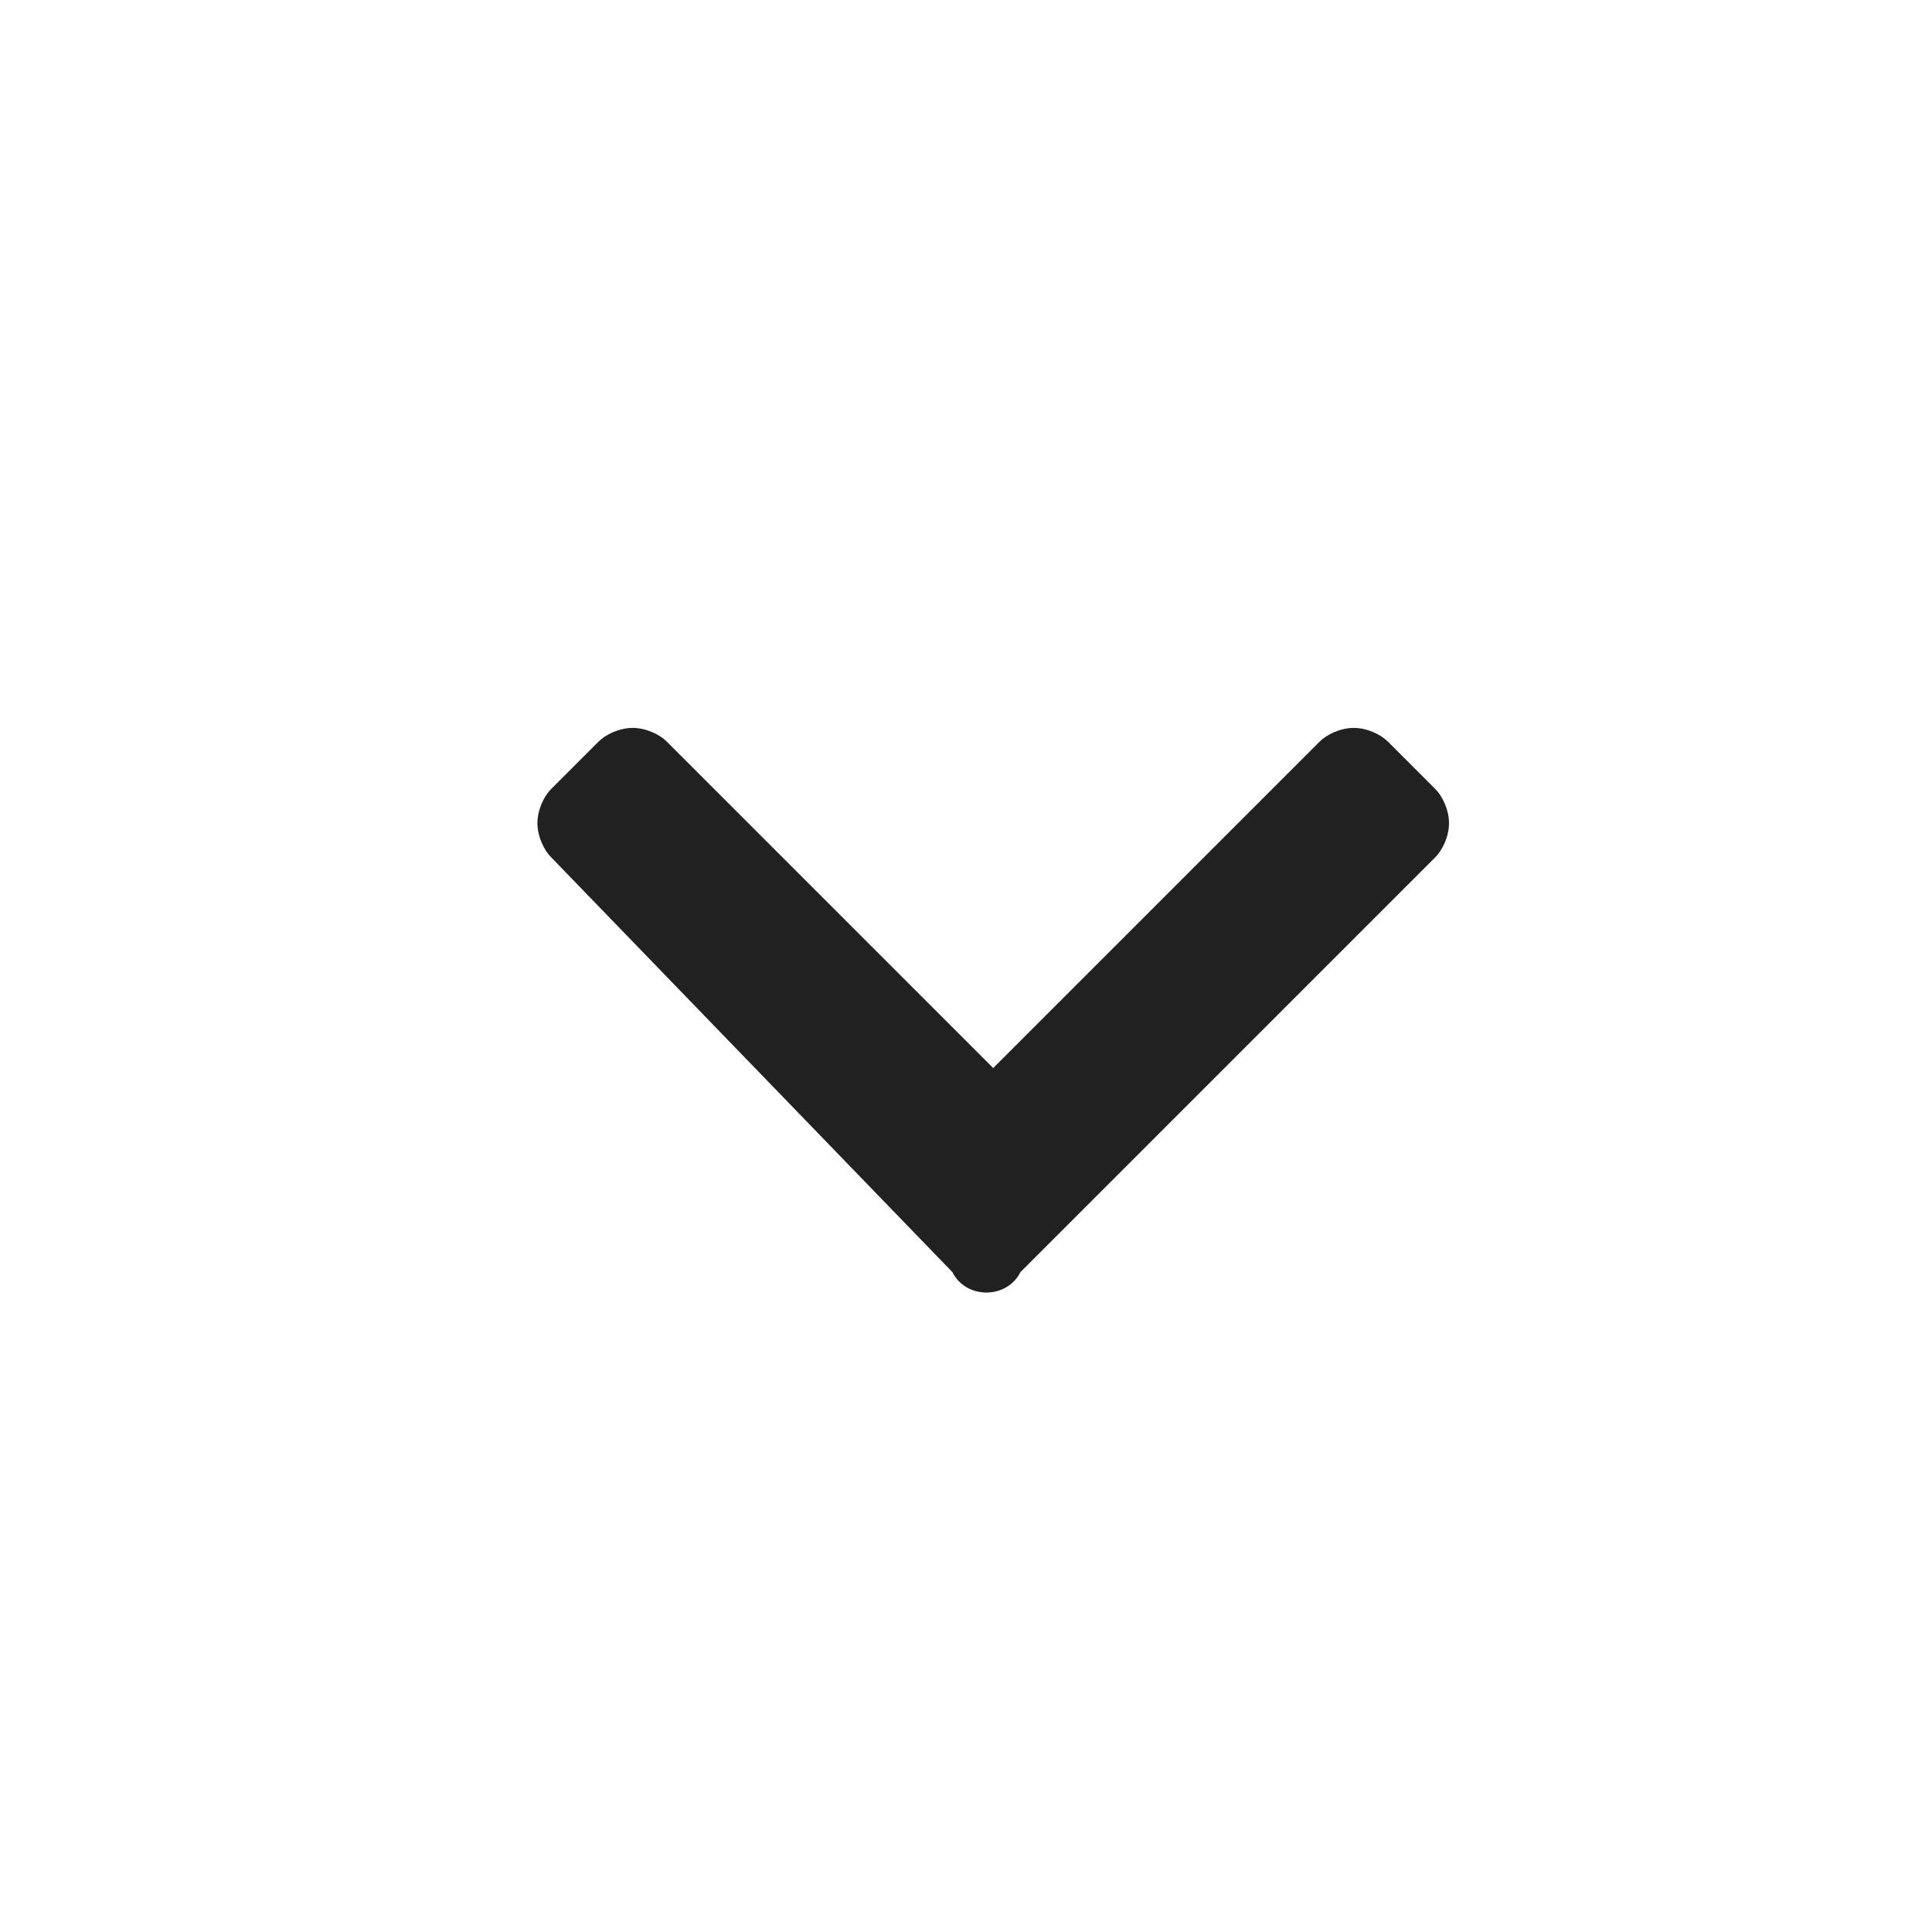 <?xml version="1.0" encoding="utf-8"?>
<!-- Generator: Adobe Illustrator 19.0.1, SVG Export Plug-In . SVG Version: 6.00 Build 0)  -->
<svg version="1.1" id="Слой_1" xmlns="http://www.w3.org/2000/svg" xmlns:xlink="http://www.w3.org/1999/xlink" x="0px" y="0px"
	 viewBox="0 0 28.4 28.4" style="enable-background:new 0 0 28.4 28.4;" xml:space="preserve">
<style type="text/css">
	.st0{fill:#0C0E0F;}
	.st1{fill:#222121;}
</style>
<g>
	<path class="st1" d="M8.1,12.6c-0.1-0.1-0.2-0.3-0.2-0.5s0.1-0.4,0.2-0.5l0.7-0.7c0.1-0.1,0.3-0.2,0.5-0.2s0.4,0.1,0.5,0.2l4.8,4.8
		l4.8-4.8c0.1-0.1,0.3-0.2,0.5-0.2s0.4,0.1,0.5,0.2l0.7,0.7c0.1,0.1,0.2,0.3,0.2,0.5s-0.1,0.4-0.2,0.5l-6.1,6.1
		c-0.1,0.2-0.3,0.3-0.5,0.3s-0.4-0.1-0.5-0.3L8.1,12.6z"/>
</g>
</svg>
